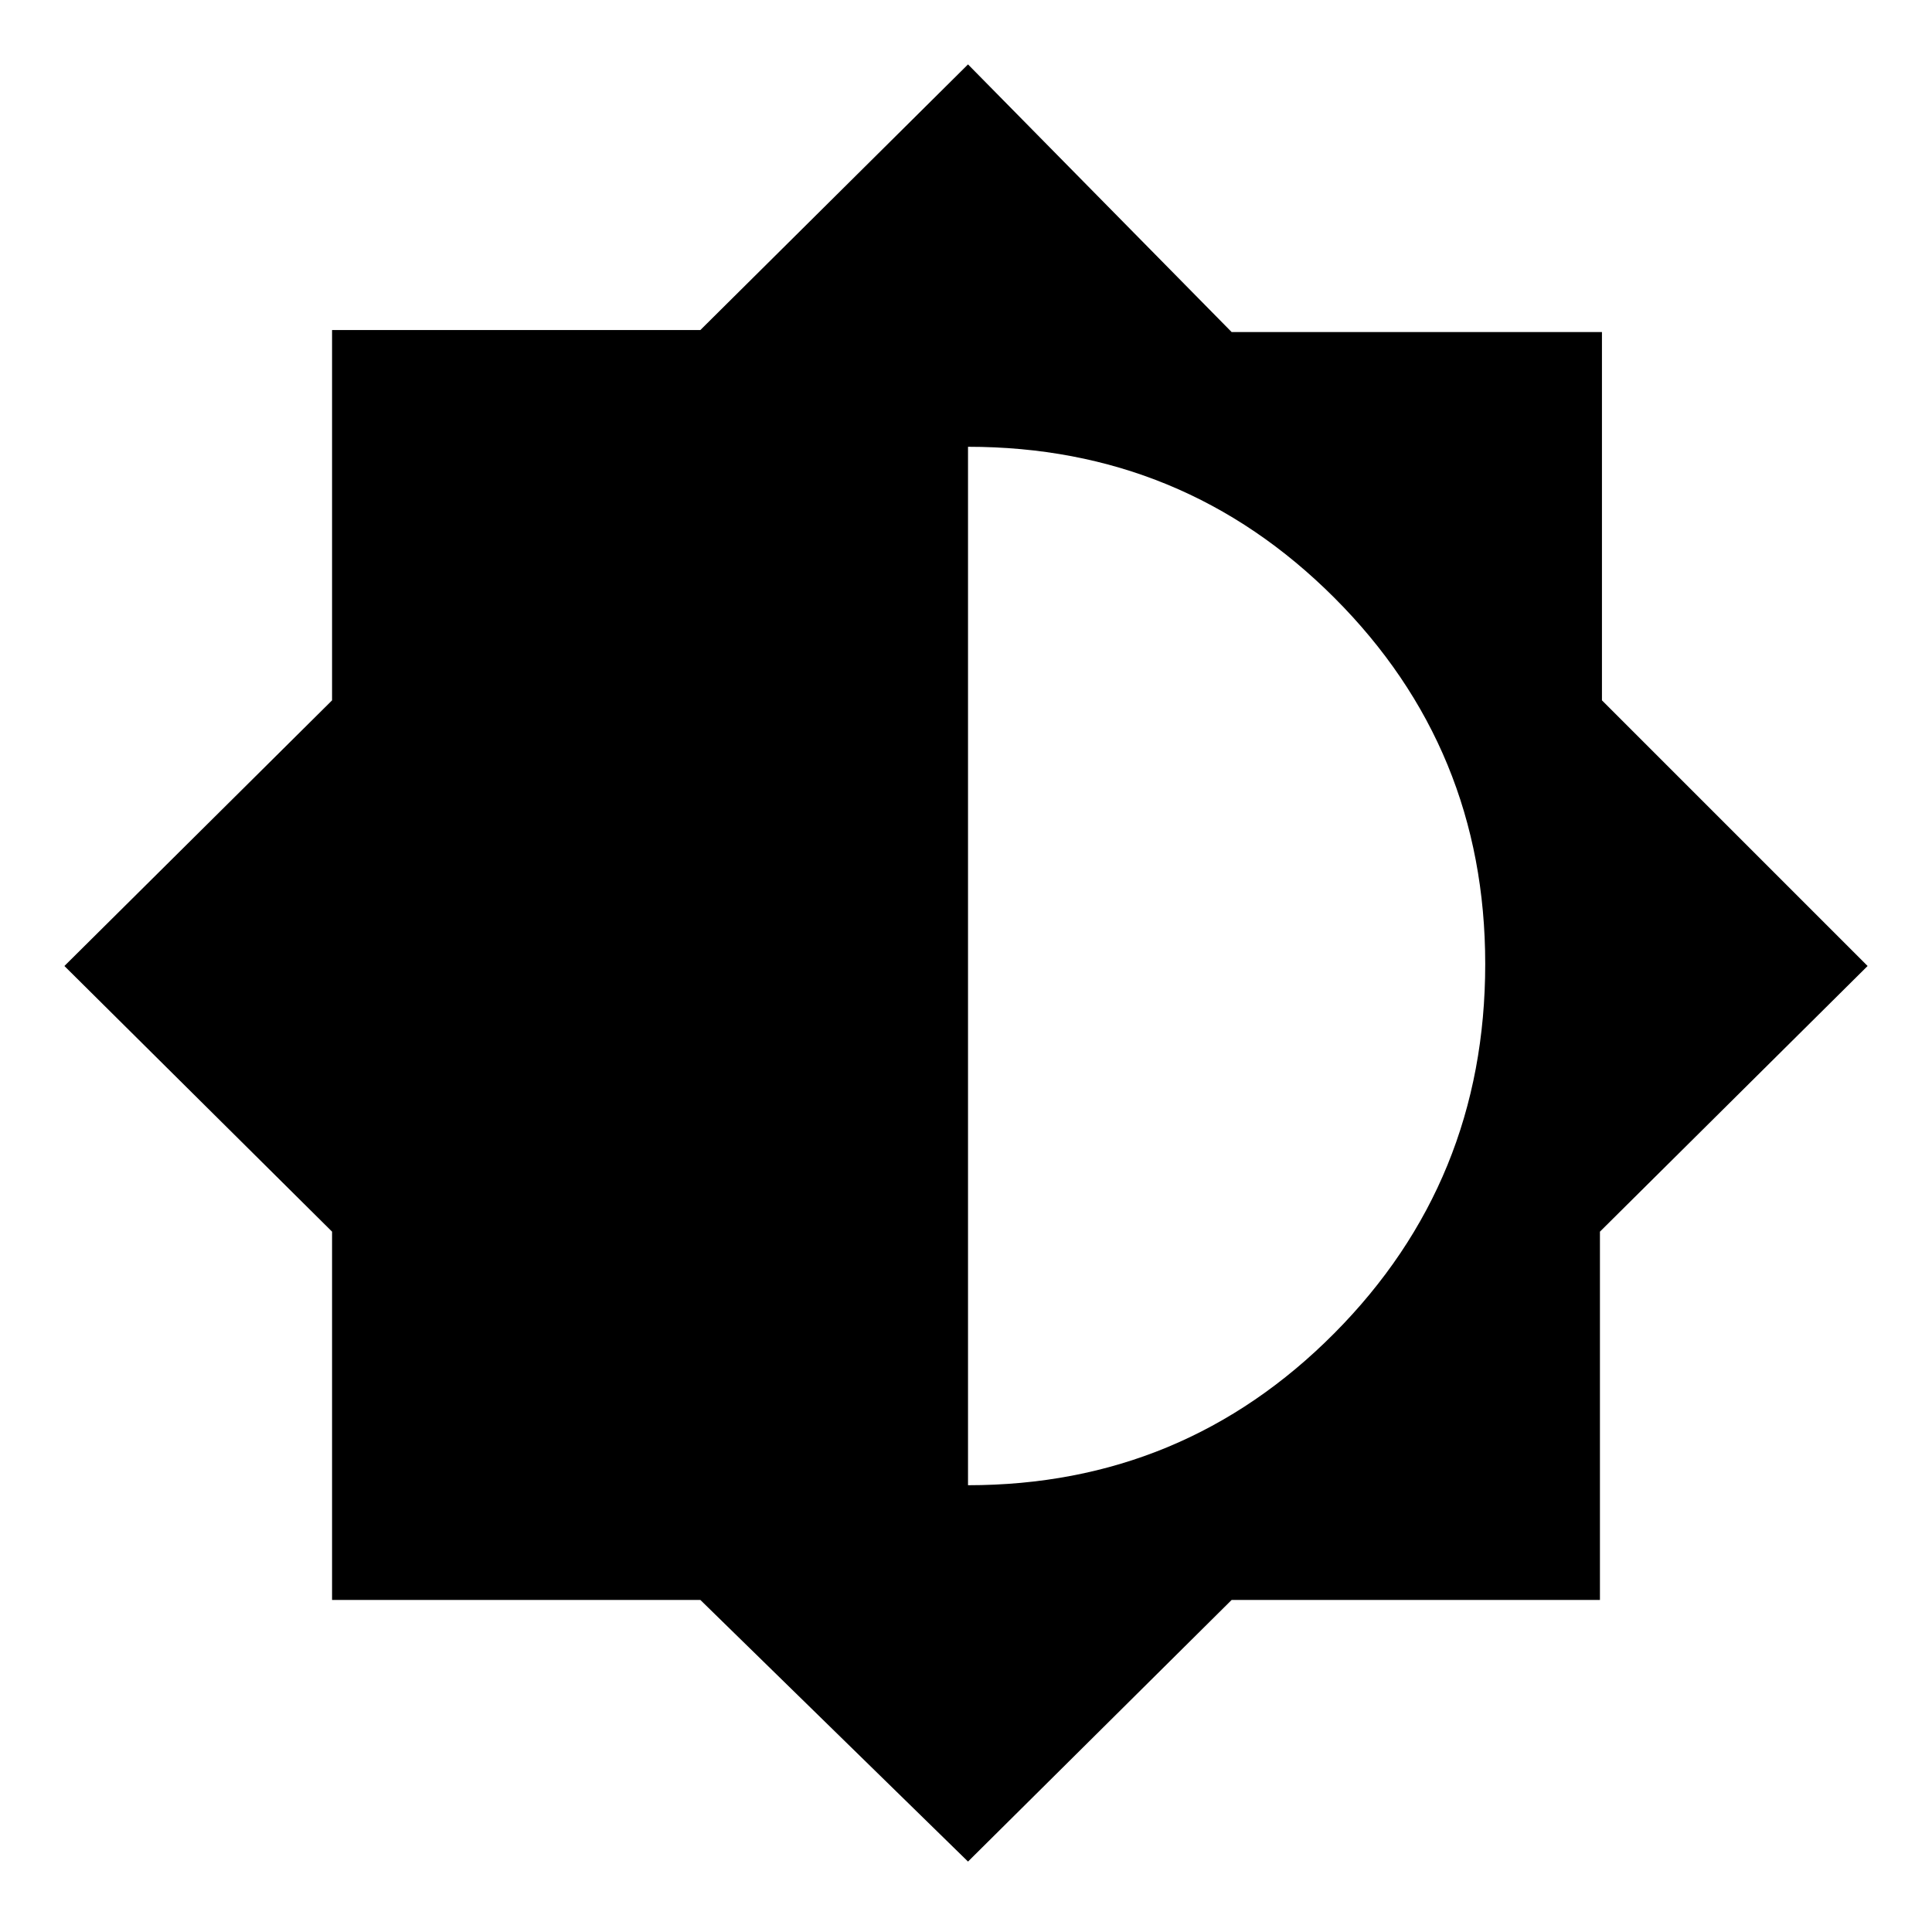 <svg xmlns="http://www.w3.org/2000/svg" height="48" width="48"><path d="m24.05 46.25-6.65-6.5H8.25V30.6L1.6 24l6.65-6.6V8.2h9.15l6.65-6.6 6.55 6.65h9.2v9.15l6.6 6.6-6.65 6.6v9.15H30.6Zm0-9.35q5.35 0 9.1-3.775t3.75-9.175q0-5.35-3.75-9.1t-9.1-3.75Z"/></svg>